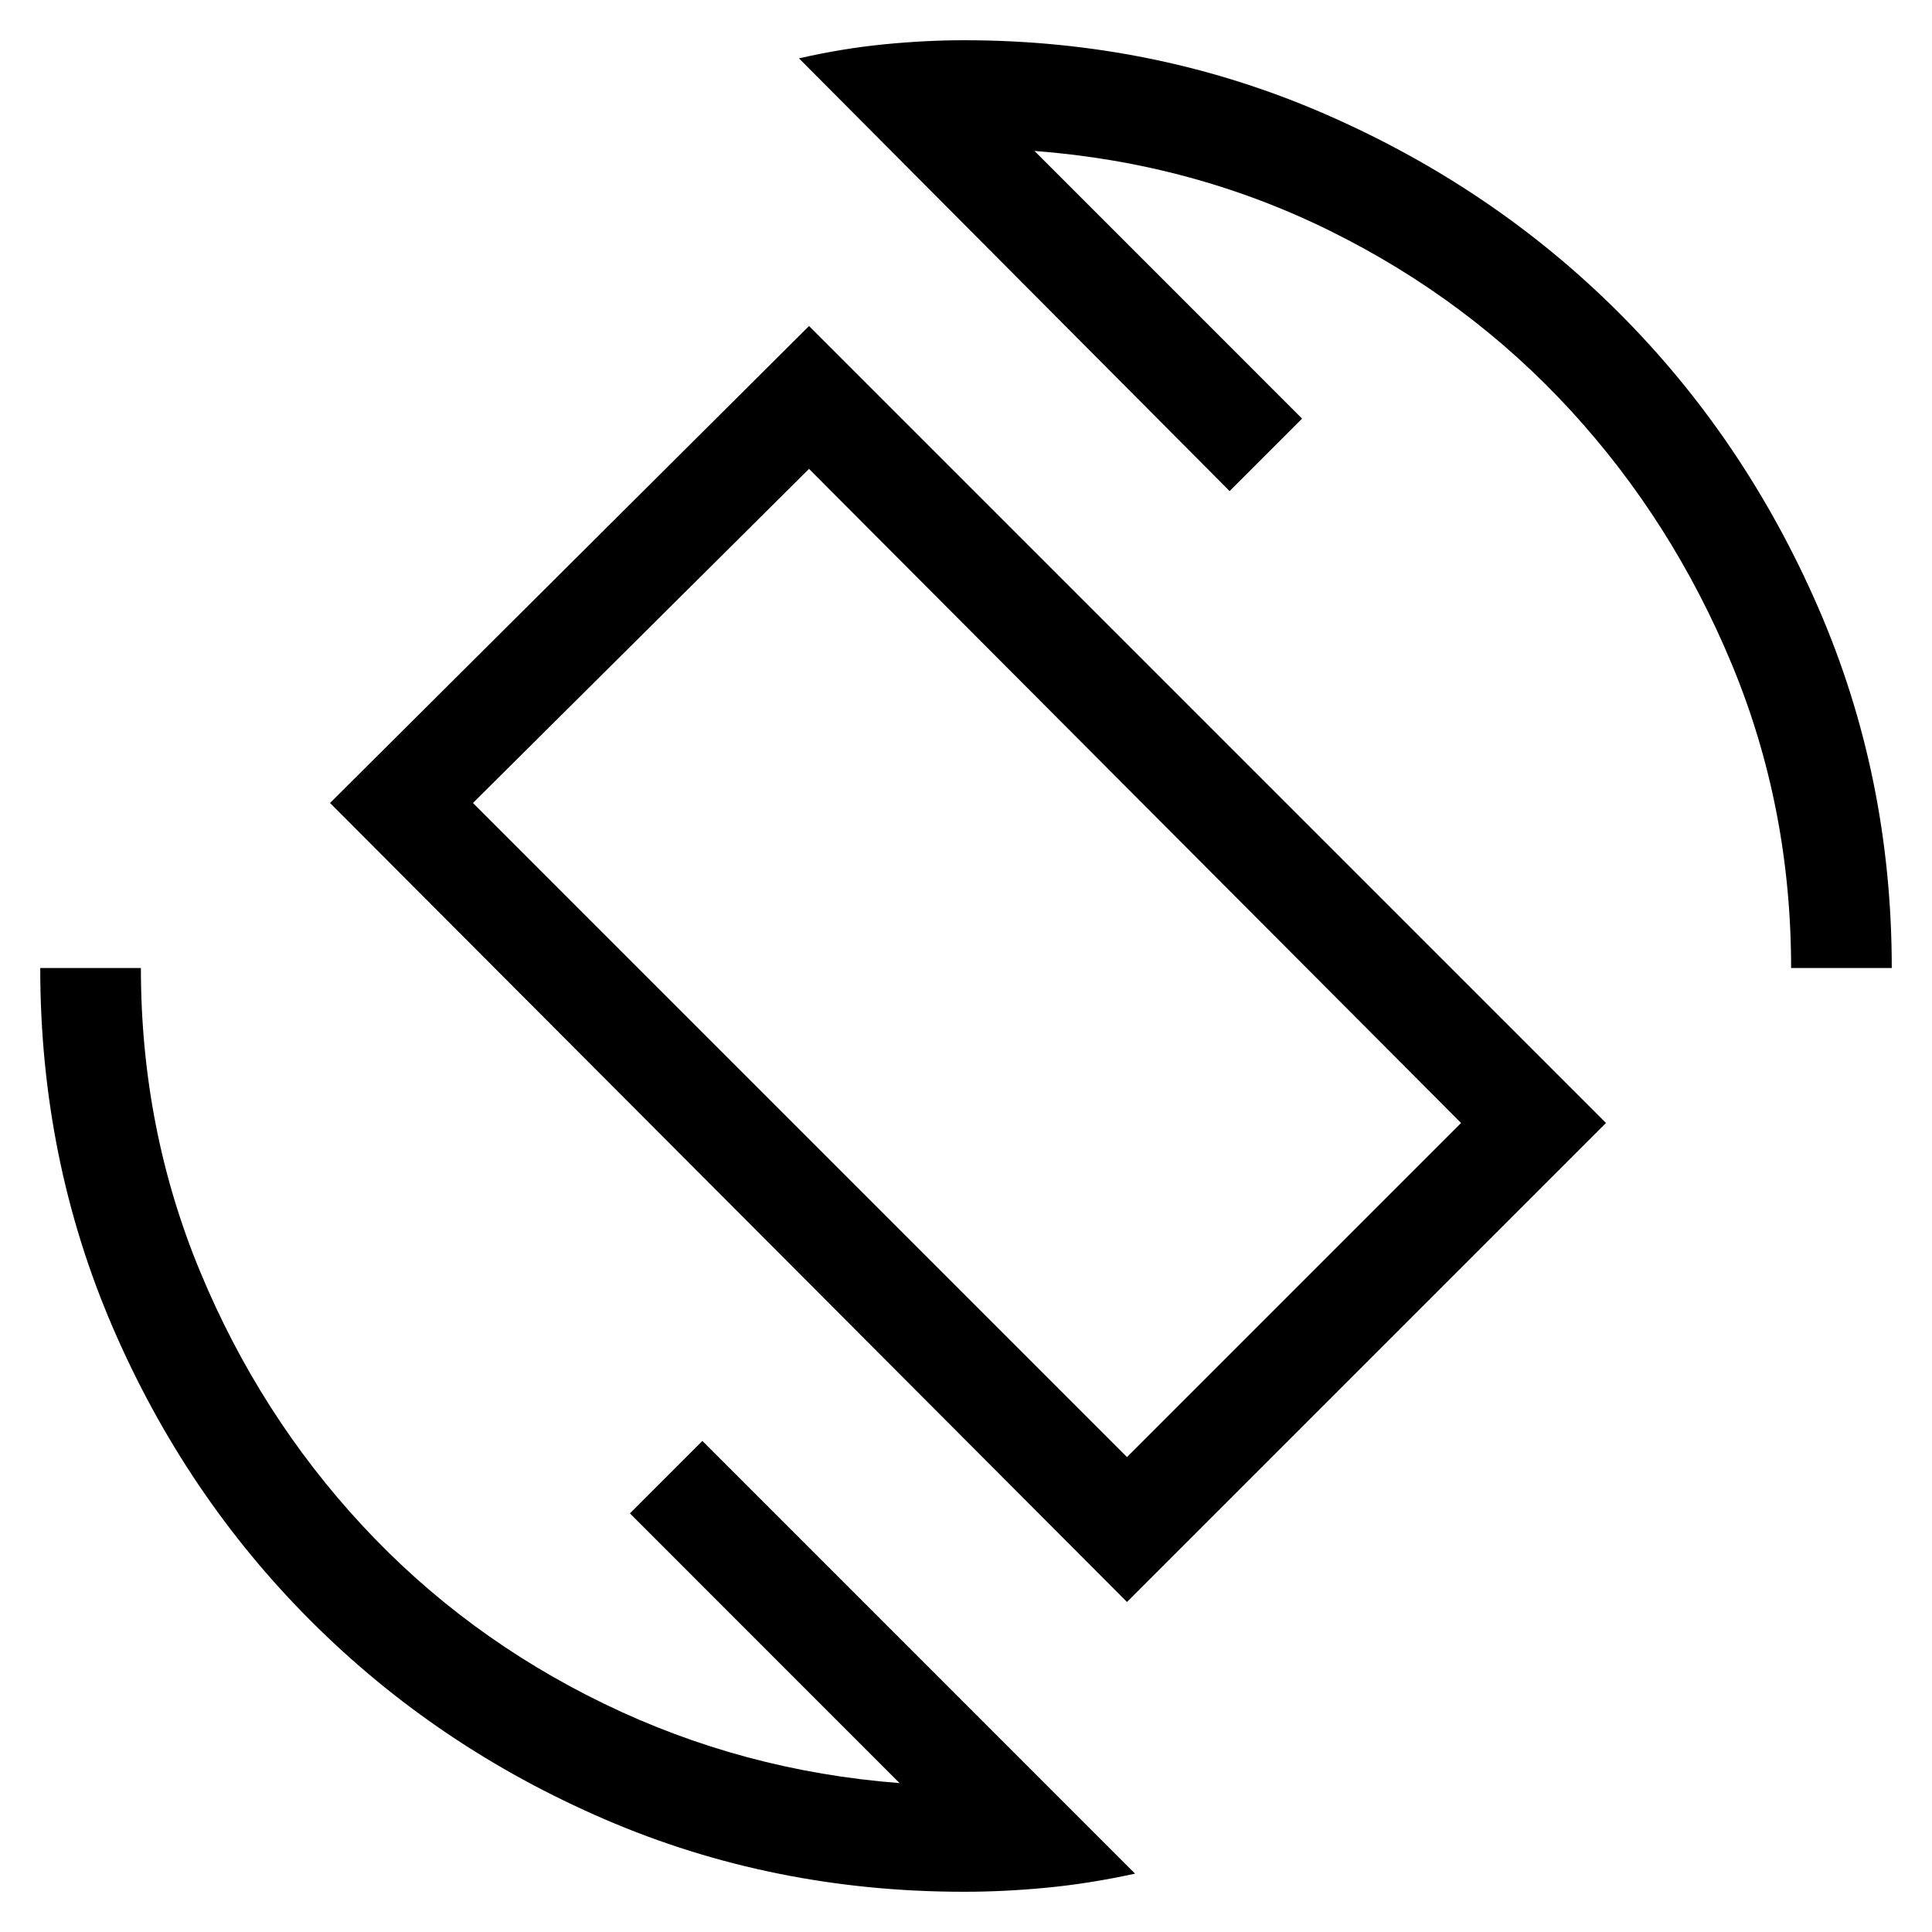 <svg xmlns="http://www.w3.org/2000/svg" viewBox="0 0 40 40"><path d="m23.333 33.167-16.5-16.542L16.75 6.75l16.5 16.5Zm0-3 6.917-6.917-13.5-13.542-6.958 6.917Zm-3.375 9q-3.958 0-7.437-1.5t-6.083-4.105q-2.605-2.604-4.105-6.083-1.5-3.479-1.5-7.437h2.084q0 3.333 1.229 6.291 1.229 2.959 3.354 5.25 2.125 2.292 5 3.688 2.875 1.396 6.125 1.646l-5.583-5.584 1.5-1.5 8.958 8.959q-.958.208-1.833.291-.875.084-1.709.084Zm17.125-19.125q0-3.334-1.229-6.292-1.229-2.958-3.333-5.25t-4.959-3.708q-2.854-1.417-6.145-1.667l5.541 5.542-1.5 1.5-8.916-8.959q.916-.208 1.77-.291.855-.084 1.646-.084 3.959 0 7.459 1.521 3.5 1.521 6.104 4.125t4.125 6.104q1.521 3.5 1.521 7.459Zm-17.041-.084Z"/></svg>
